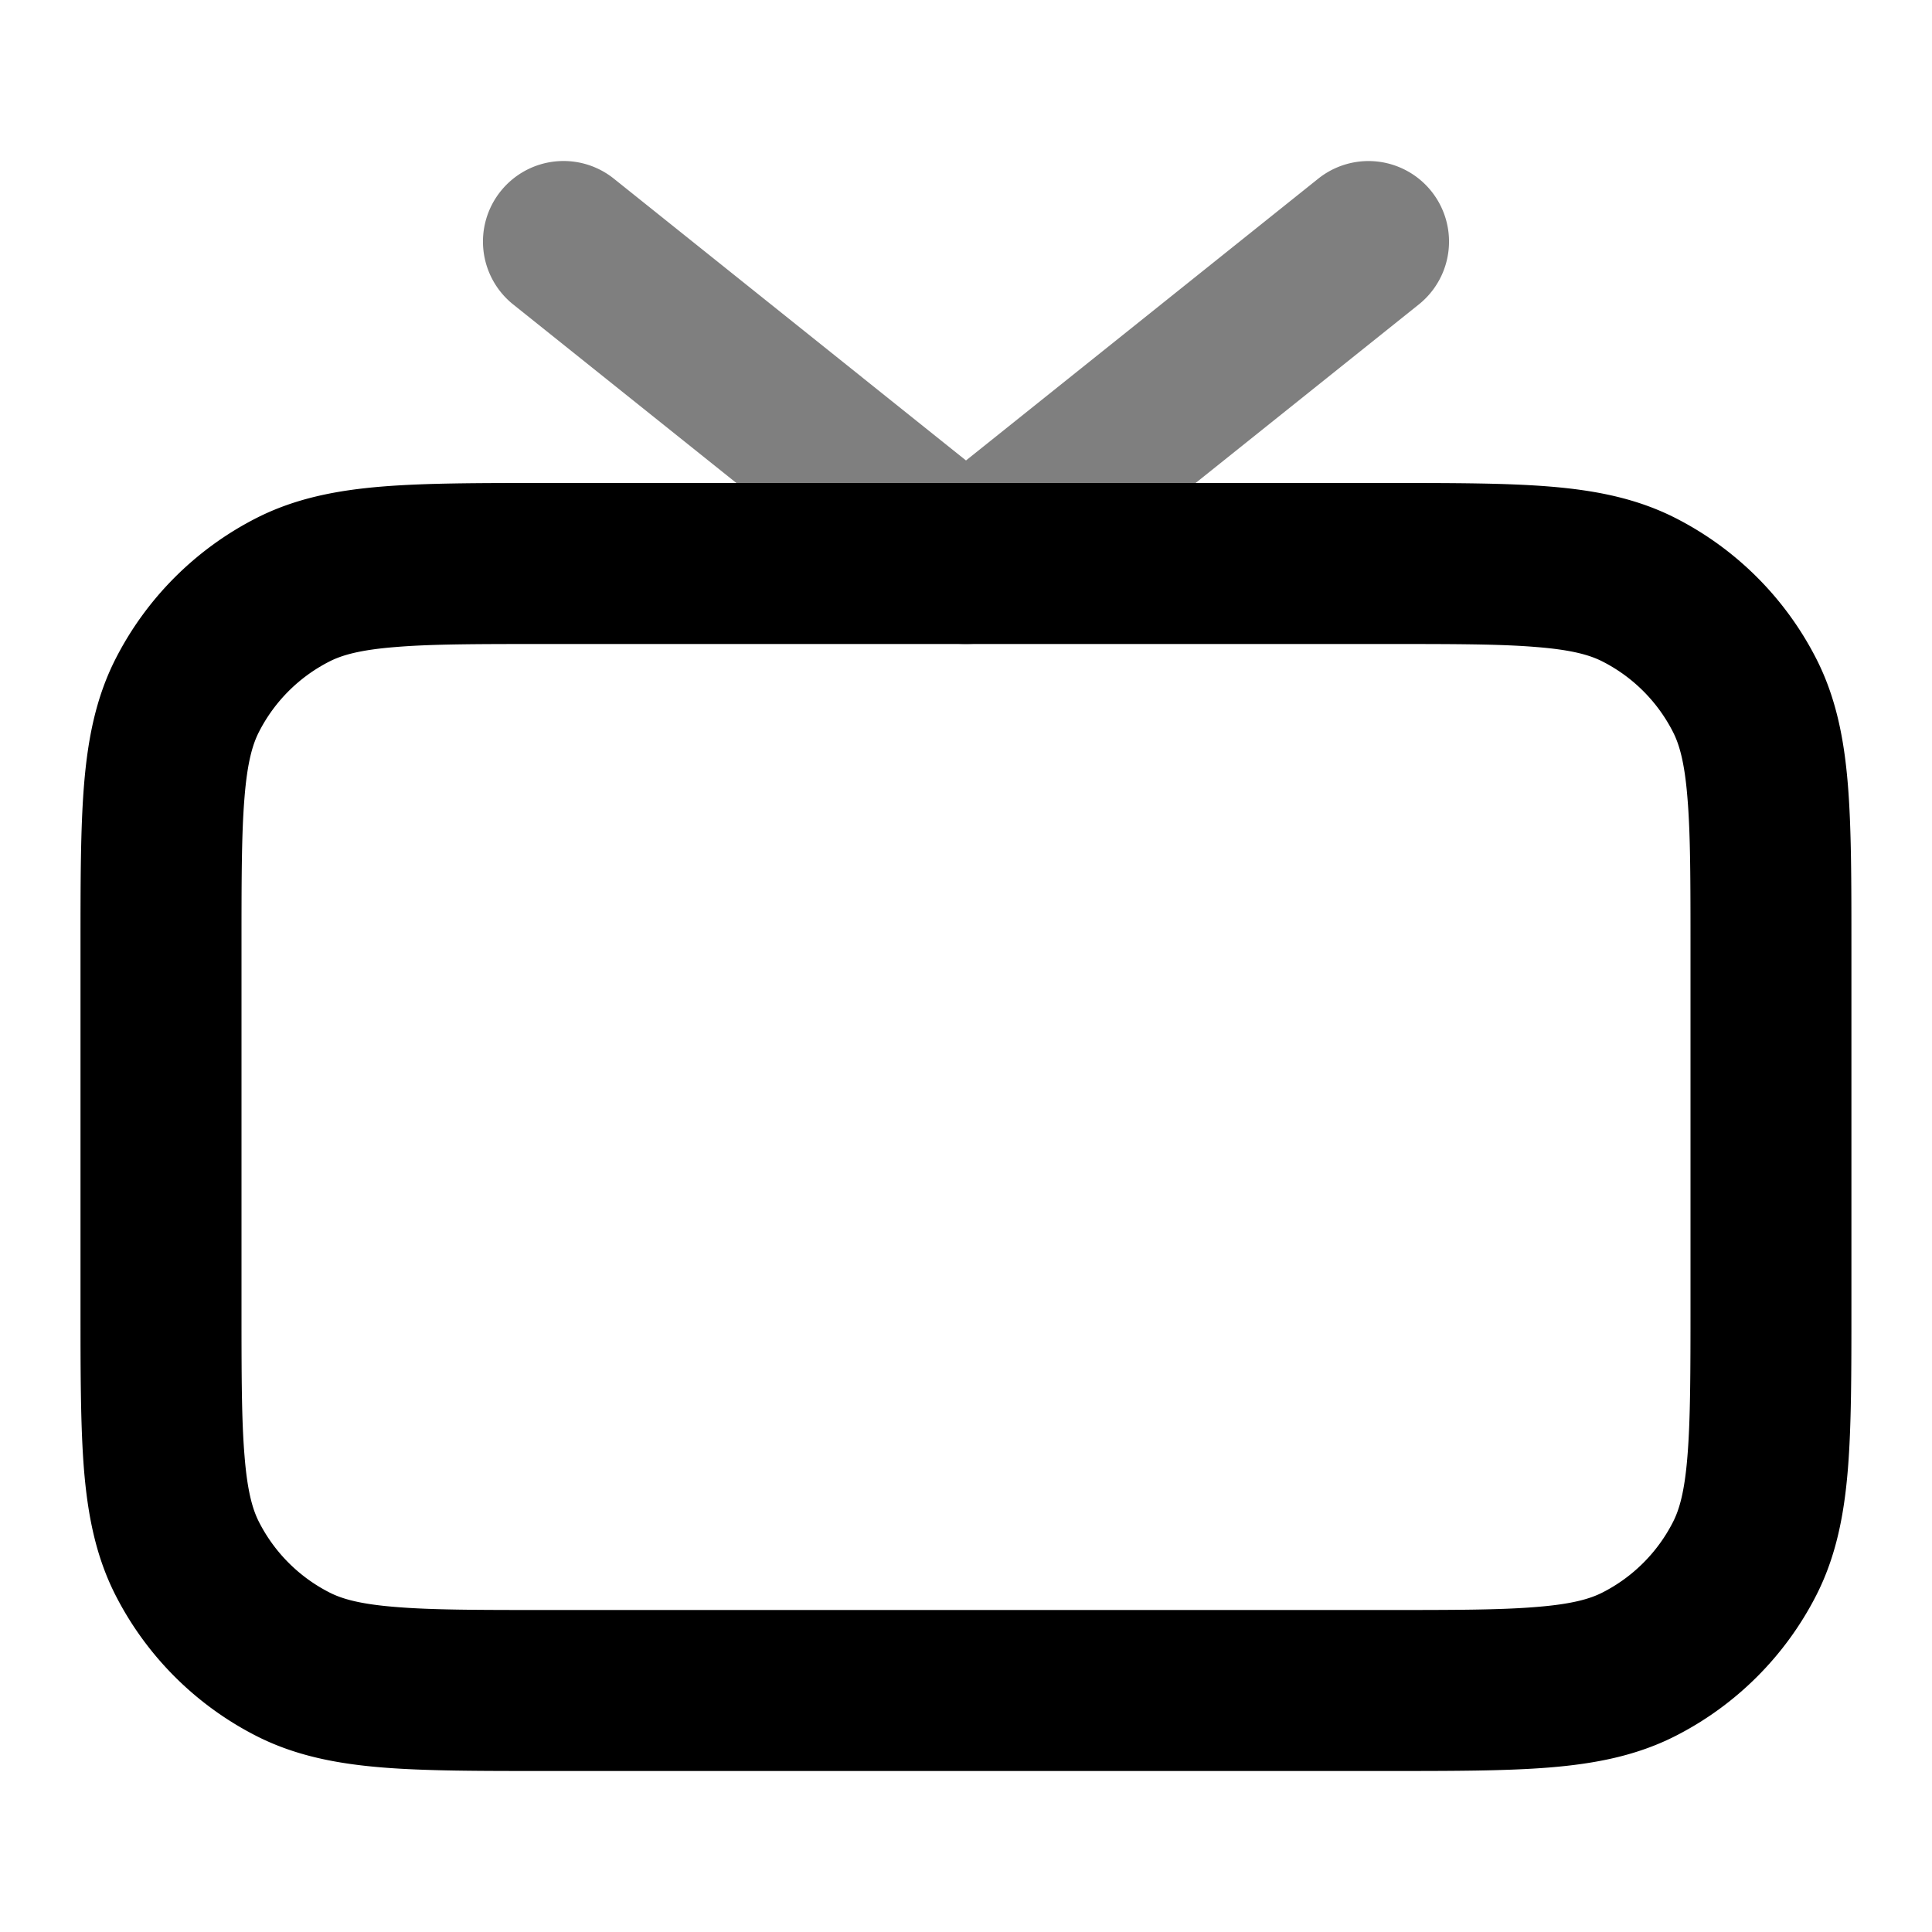 <svg xmlns="http://www.w3.org/2000/svg" width="24" height="24" viewBox="0 0 24 24">
  <path fill-rule="evenodd" d="M6.22 2.375a1 1 0 0 1 1.405-.156L12 5.72l4.375-3.5a1 1 0 0 1 1.25 1.562l-5 4a1 1 0 0 1-1.25 0l-5-4a1 1 0 0 1-.156-1.406Z" clip-rule="evenodd" opacity=".5"/>
  <path fill-rule="evenodd" d="M6.759 6H17.24c.805 0 1.47 0 2.01.044.563.046 1.08.145 1.565.392a4 4 0 0 1 1.748 1.748c.247.485.346 1.002.392 1.564.044.541.044 1.206.044 2.01v4.483c0 .805 0 1.47-.044 2.01-.046.563-.145 1.08-.392 1.565a4 4 0 0 1-1.748 1.748c-.485.247-1.002.346-1.564.392-.541.044-1.206.044-2.01.044H6.758c-.805 0-1.47 0-2.01-.044-.563-.046-1.08-.145-1.565-.392a4 4 0 0 1-1.748-1.748c-.247-.485-.346-1.002-.392-1.564C1 17.71 1 17.046 1 16.242v-4.483c0-.805 0-1.47.044-2.01.046-.563.145-1.08.392-1.565a4 4 0 0 1 1.748-1.748c.485-.247 1.002-.346 1.564-.392C5.29 6 5.954 6 6.758 6ZM4.91 8.038c-.438.035-.663.1-.819.18a2 2 0 0 0-.874.874c-.08.156-.145.38-.18.819C3 10.361 3 10.943 3 11.8v4.4c0 .857 0 1.439.038 1.889.035.438.1.663.18.819a2 2 0 0 0 .874.874c.156.08.38.145.819.18C5.361 20 5.943 20 6.8 20h10.4c.857 0 1.439 0 1.889-.038.438-.035.663-.1.819-.18a2 2 0 0 0 .874-.874c.08-.156.145-.38.18-.819.037-.45.038-1.032.038-1.889v-4.4c0-.857 0-1.439-.038-1.889-.035-.438-.1-.663-.18-.819a2 2 0 0 0-.874-.874c-.156-.08-.38-.145-.819-.18C18.639 8 18.057 8 17.2 8H6.8c-.857 0-1.439 0-1.889.038Z" clip-rule="evenodd"/>
</svg>
